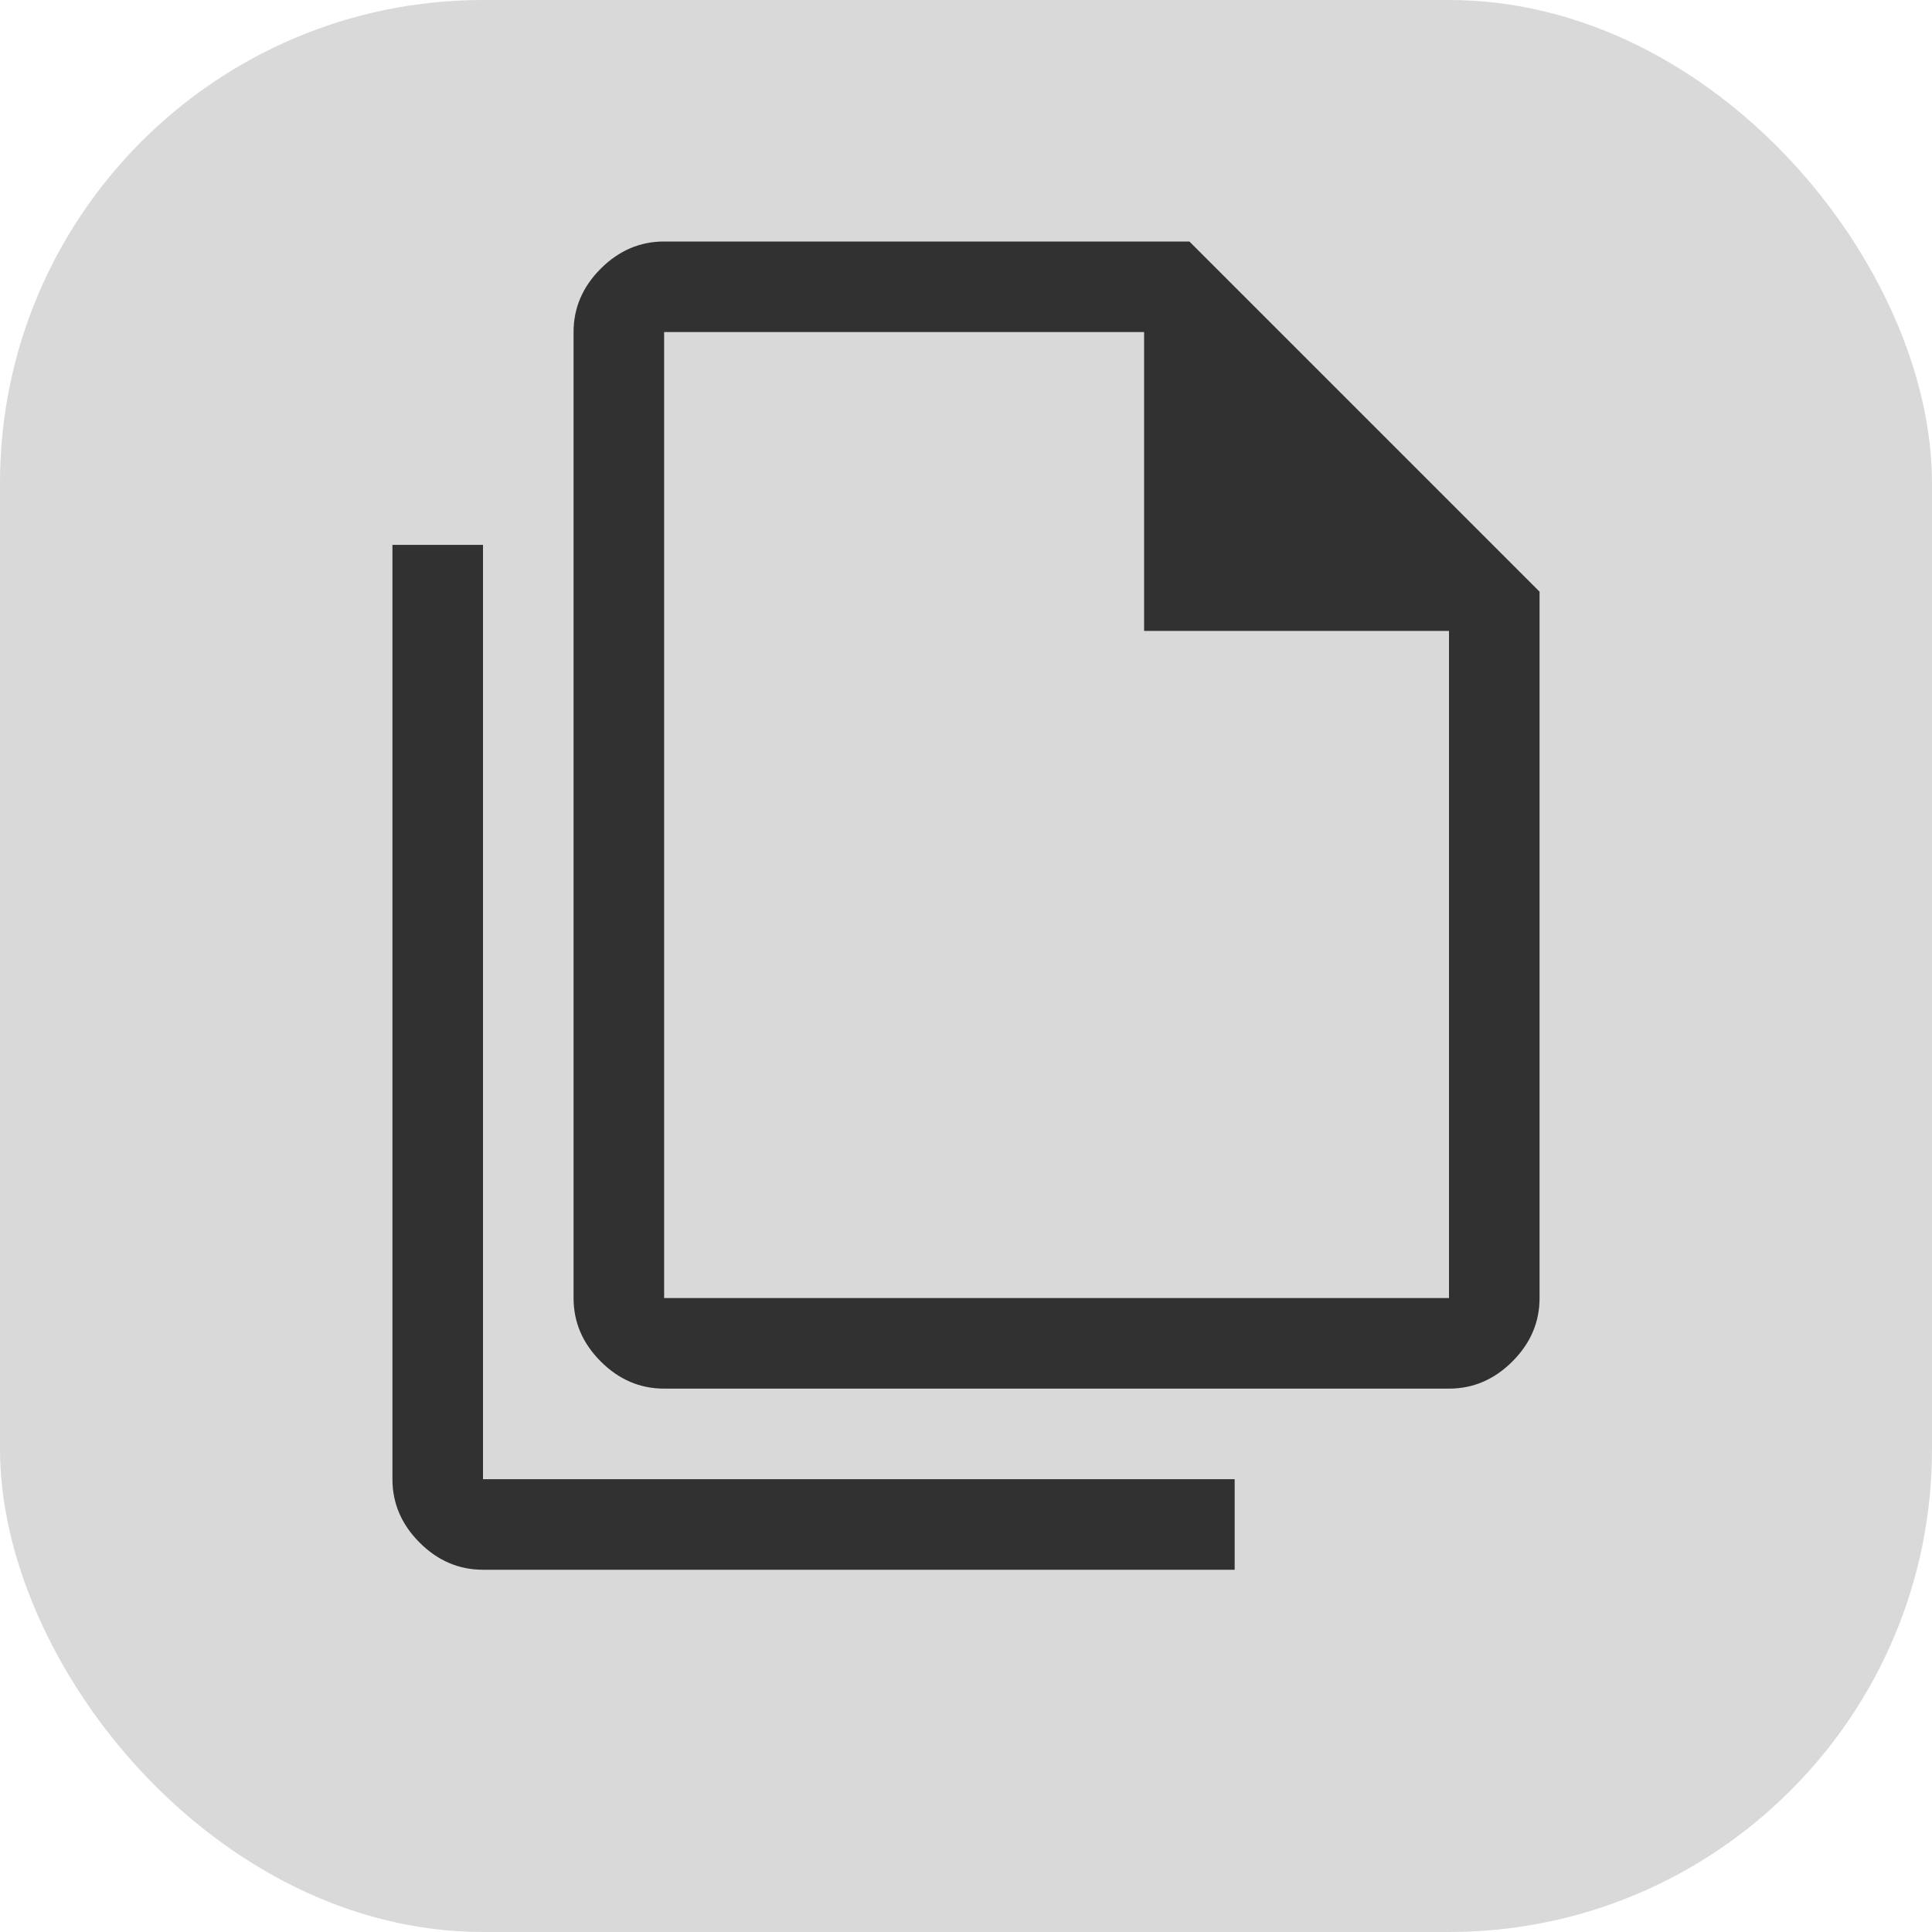 <svg 
  width="48"
  height="48"
  viewBox="0 0 48 48"
  fill="none"
  xmlns="http://www.w3.org/2000/svg"
>
  <rect 
    width="48" 
    height="48" 
    rx="12" 
    fill="#D9D9D9"
  />
  <path 
    d="M36 34.5H16.5C15.9 34.5 15.375 34.275 14.925 33.825C14.475 33.375 14.25 32.85 14.25 32.25V8.25C14.25 7.65 14.475 7.125 14.925 6.675C15.375 6.225 15.9 6 16.5 6H29.55L38.25 14.7V32.25C38.25 32.85 38.025 33.375 37.575 33.825C37.125 34.275 36.6 34.5 36 34.5ZM28.425 15.675V8.25H16.5V32.25H36V15.675H28.425ZM12 39C11.4 39 10.875 38.775 10.425 38.325C9.975 37.875 9.75 37.35 9.75 36.75V13.537H12V36.75H30.675V39H12ZM16.5 8.25V15.675V8.25V32.25V8.25Z" 
    fill="#313131"
  />
</svg>
